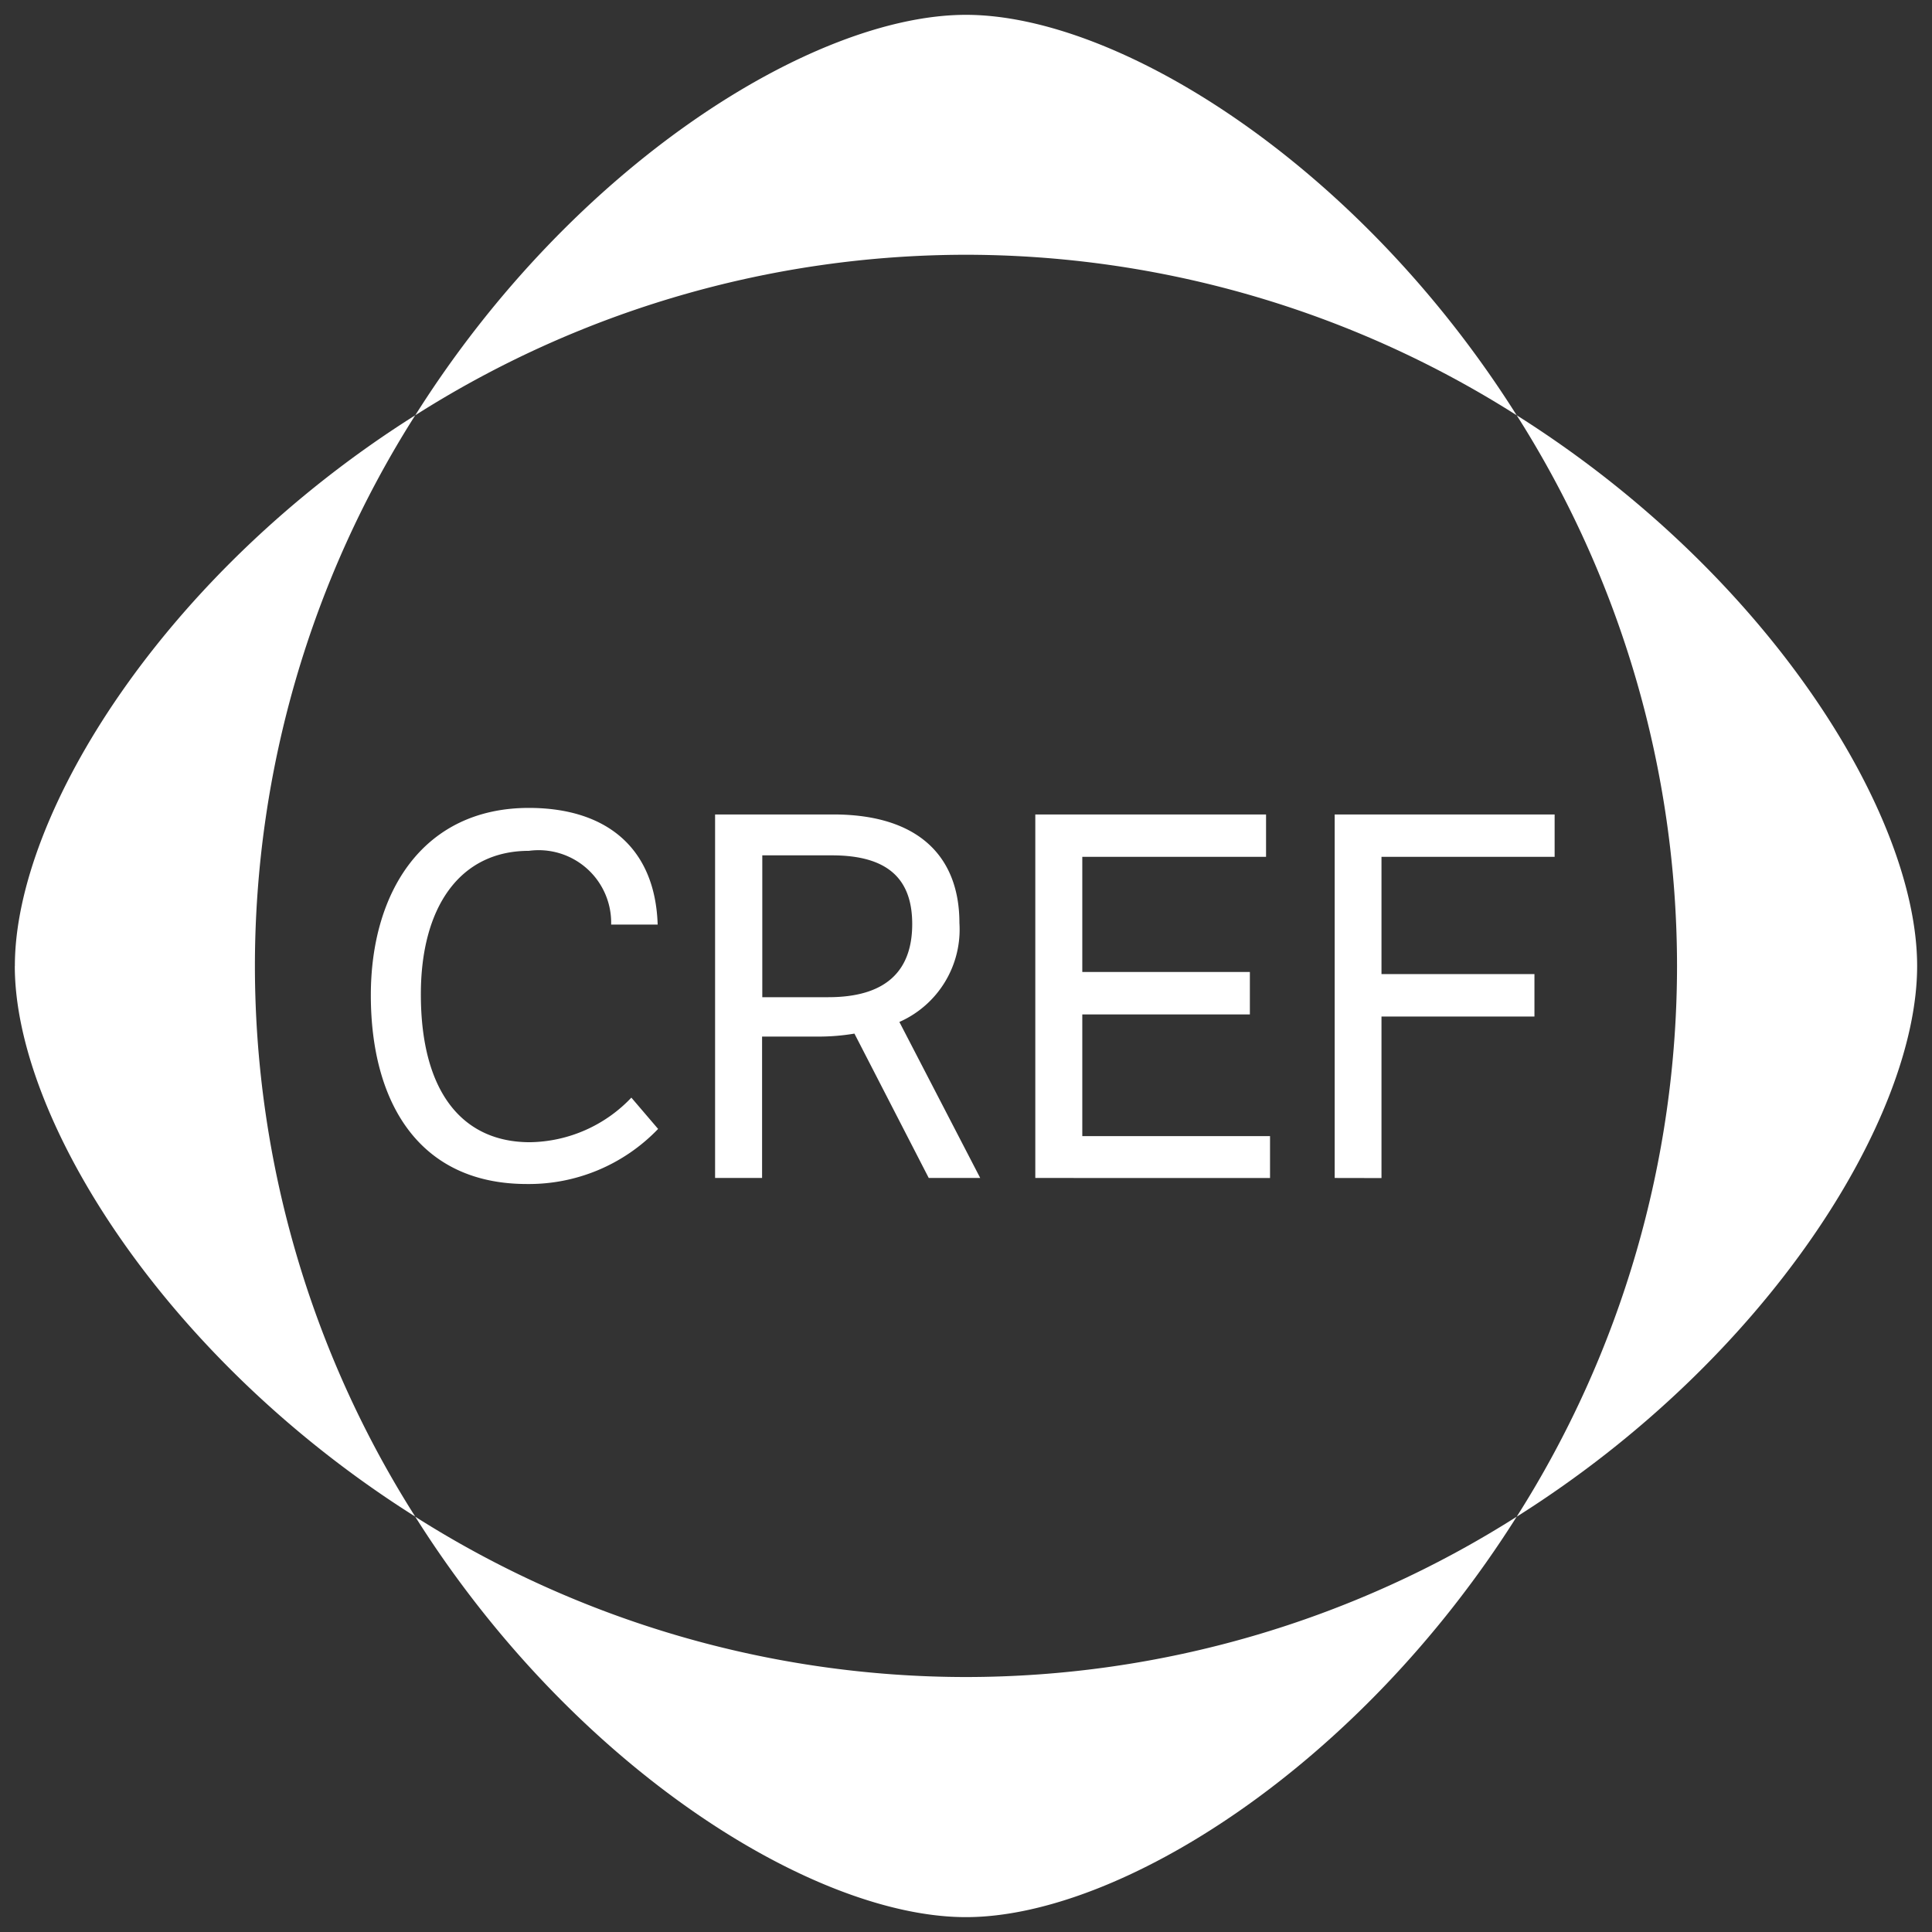 <svg xmlns="http://www.w3.org/2000/svg" width="64.999" height="65" viewBox="0 0 64.999 65">
  <rect x="0" y="0" width="64.999" height="65" fill="#333333" stroke="none"/>
  <path id="logo" d="M9052.472-6588.744A34.6,34.6,0,0,0,9071-6583.35a34.582,34.582,0,0,0,18.528-5.394c-5.33,8.455-13.408,13.472-18.528,13.472S9057.8-6580.289,9052.472-6588.744Zm42.451-18.528a34.587,34.587,0,0,0-5.394-18.528c8.455,5.33,13.472,13.411,13.472,18.528s-5.017,13.2-13.472,18.528A34.593,34.593,0,0,0,9094.923-6607.271Zm-55.921,0c0-5.12,5.015-13.2,13.47-18.528a34.57,34.57,0,0,0-5.394,18.528,34.568,34.568,0,0,0,5.394,18.525C9044.017-6594.076,9039-6602.154,9039-6607.271Zm11.976.982c0-3.482,1.769-6.3,5.318-6.3,2.548,0,4.247,1.291,4.332,3.925h-1.565a2.44,2.44,0,0,0-2.767-2.481c-2.328,0-3.635,1.9-3.635,4.825,0,3.347,1.441,4.978,3.667,4.978a4.794,4.794,0,0,0,3.415-1.5l.9,1.053a6.022,6.022,0,0,1-4.416,1.853C9052.593-6599.936,9050.978-6602.688,9050.978-6606.289Zm32.427,6.15v-12.229h7.4v1.425h-5.825V-6607h5.146v1.428h-5.146v5.435Zm-10.072,0v-12.229h7.763v1.425h-6.182v3.873h5.638v1.428h-5.638v4.094h6.316v1.41Zm-3.585,0-2.5-4.857a7.256,7.256,0,0,1-1.256.1h-1.851v4.756h-1.581v-12.229h3.976c2.9,0,4.244,1.444,4.244,3.65a3.4,3.4,0,0,1-2.02,3.331l2.719,5.248Zm-5.6-6.082h2.223c1.9,0,2.821-.85,2.821-2.462,0-1.529-.834-2.31-2.7-2.31h-2.344ZM9071-6631.2a34.58,34.58,0,0,0-18.527,5.4c5.33-8.455,13.41-13.472,18.527-13.472s13.2,5.017,18.528,13.472A34.584,34.584,0,0,0,9071-6631.2Z" transform="translate(-9038.502 6639.771)" fill="#fff" stroke="rgba(0,0,0,0)" stroke-width="1"/>
</svg>
